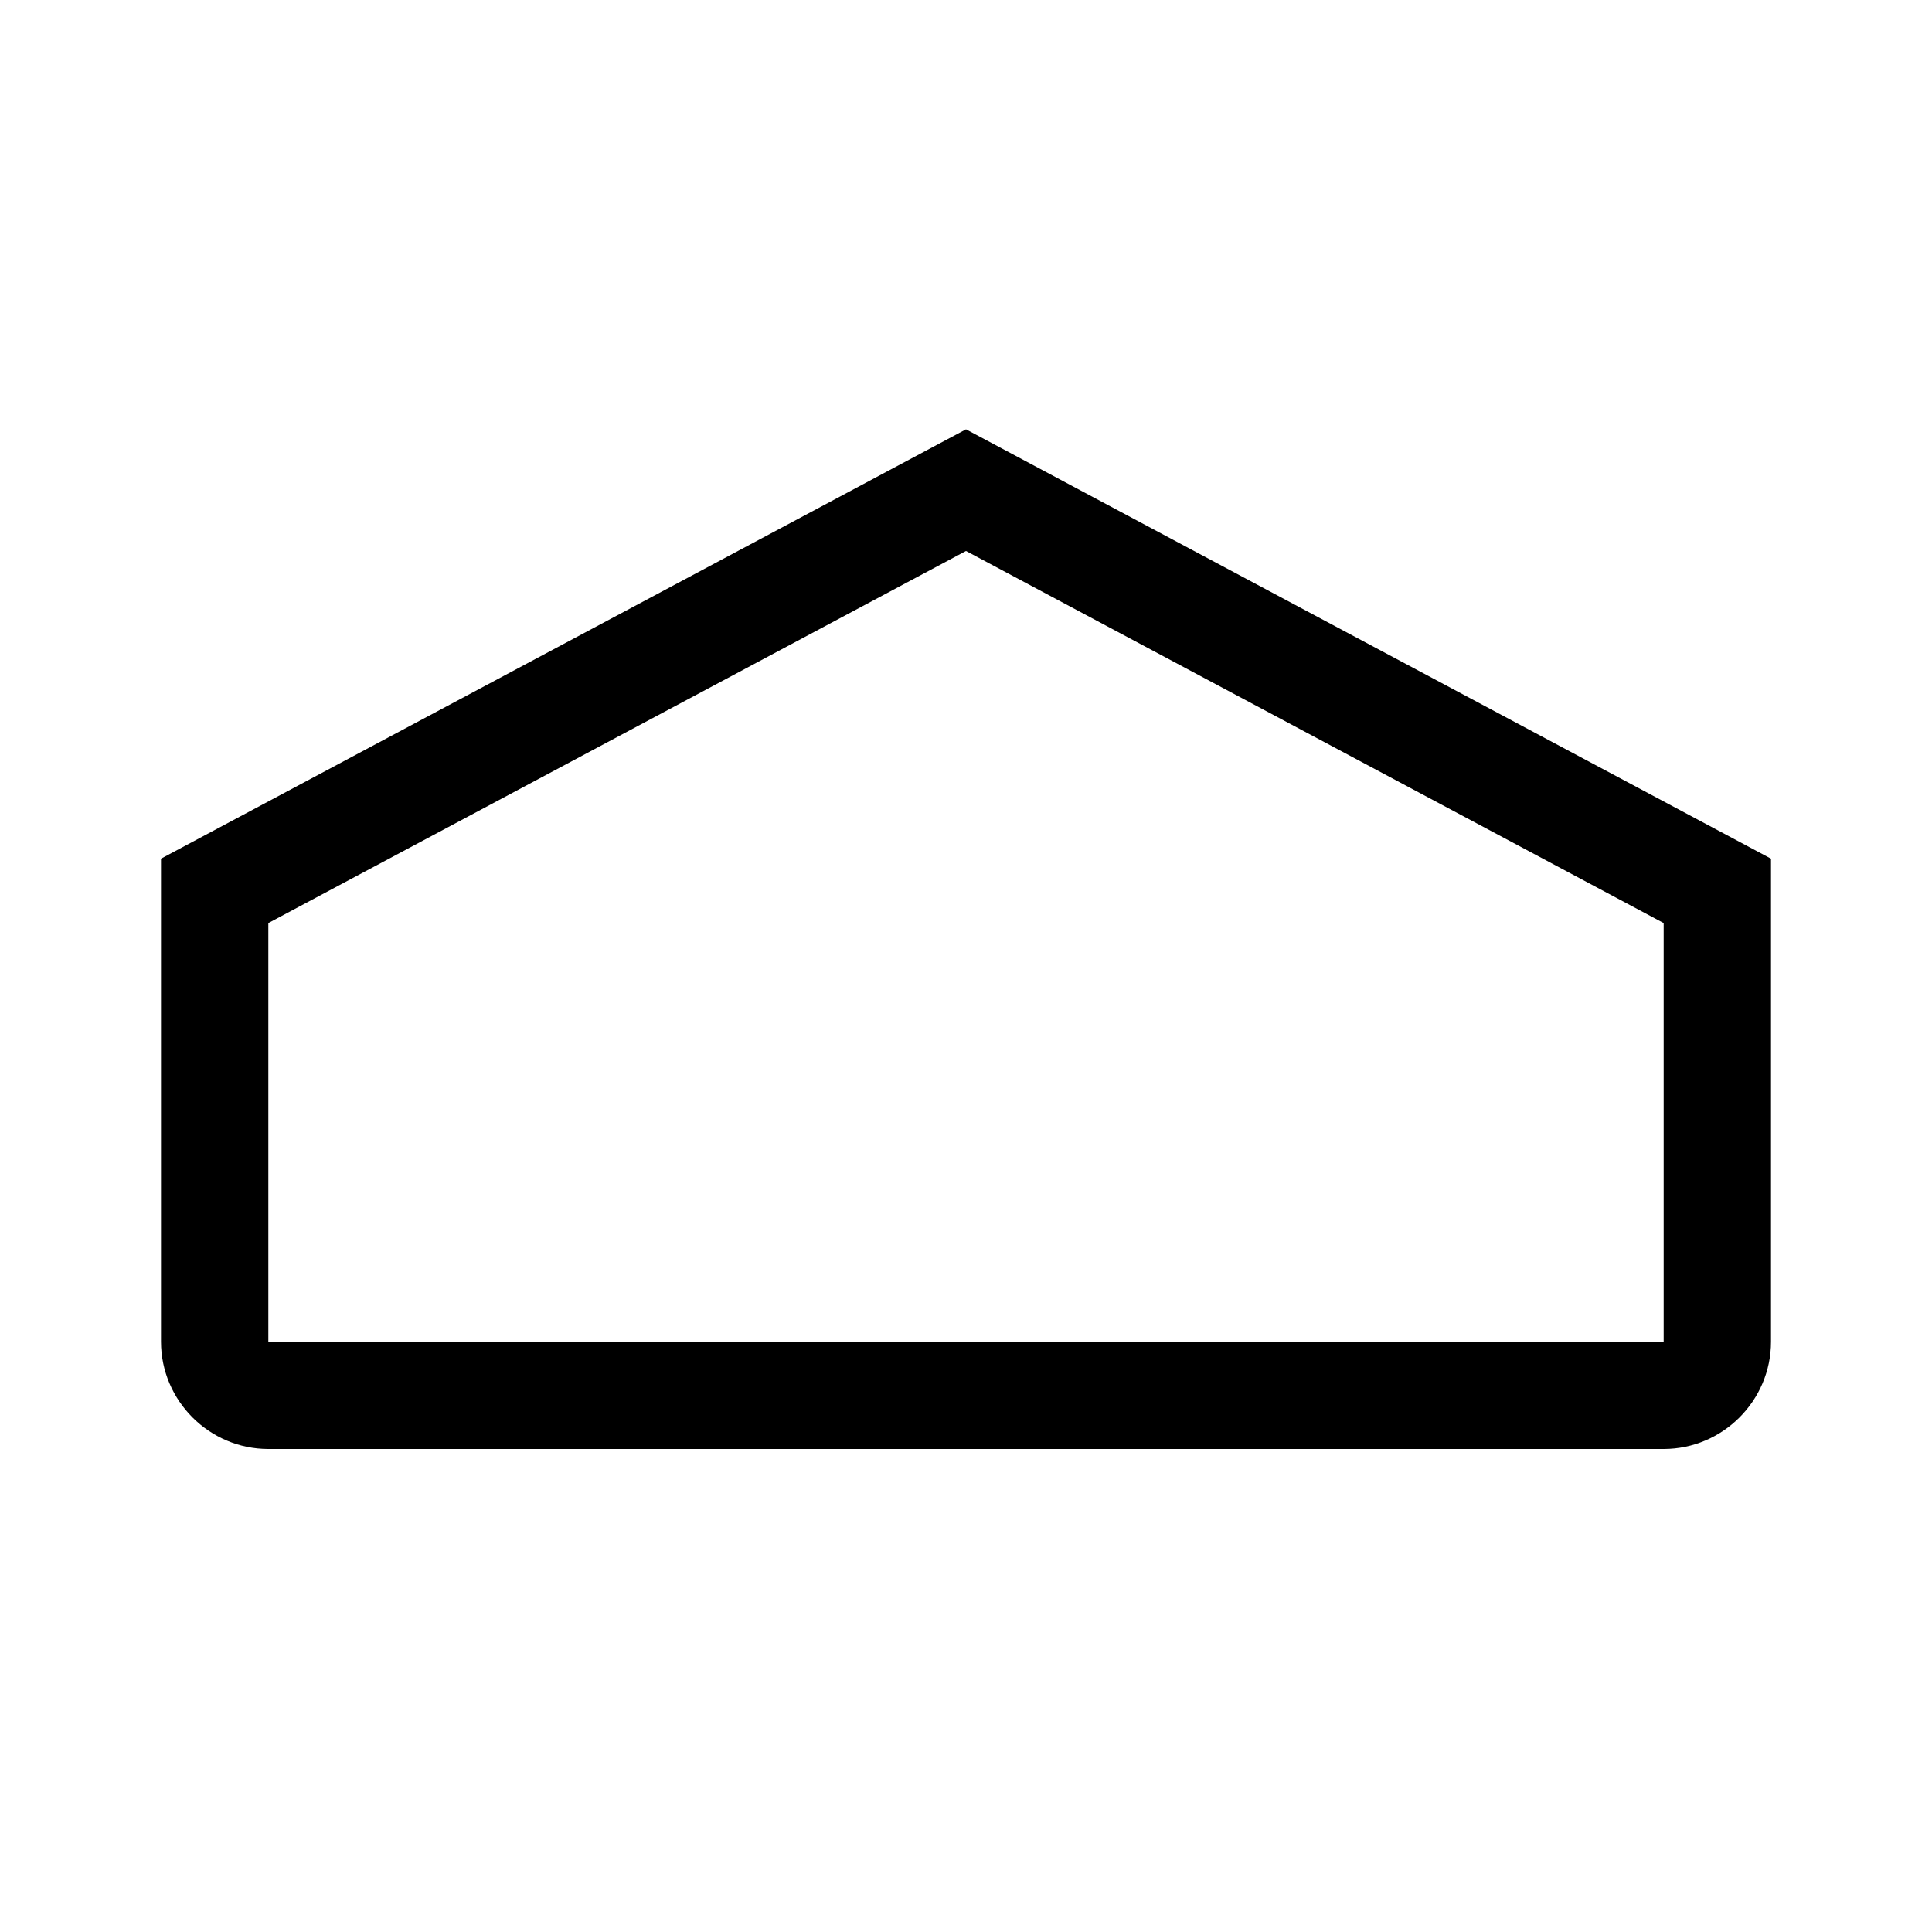 <?xml version="1.0" encoding="utf-8"?>
<!-- Generator: Adobe Illustrator 17.1.0, SVG Export Plug-In . SVG Version: 6.00 Build 0)  -->
<!DOCTYPE svg PUBLIC "-//W3C//DTD SVG 1.1//EN" "http://www.w3.org/Graphics/SVG/1.1/DTD/svg11.dtd">
<svg version="1.1" id="Layer_1" xmlns="http://www.w3.org/2000/svg" xmlns:xlink="http://www.w3.org/1999/xlink" x="0px" y="0px"
	 width="108px" height="108px" viewBox="0 0 108 108" enable-background="new 0 0 108 108" xml:space="preserve">
<g>
	<rect fill="none" width="108" height="108"/>
	<path d="M54,24L9,48v27c0,3.3,2.7,6,6,6h78c3.3,0,6-2.7,6-6V48L54,24z M93,75H15V51.6l39-20.8l39,20.8V75z"/>
</g>
<g>
	<rect x="-636" y="-816" fill="none" width="1400" height="1800"/>
</g>
</svg>

